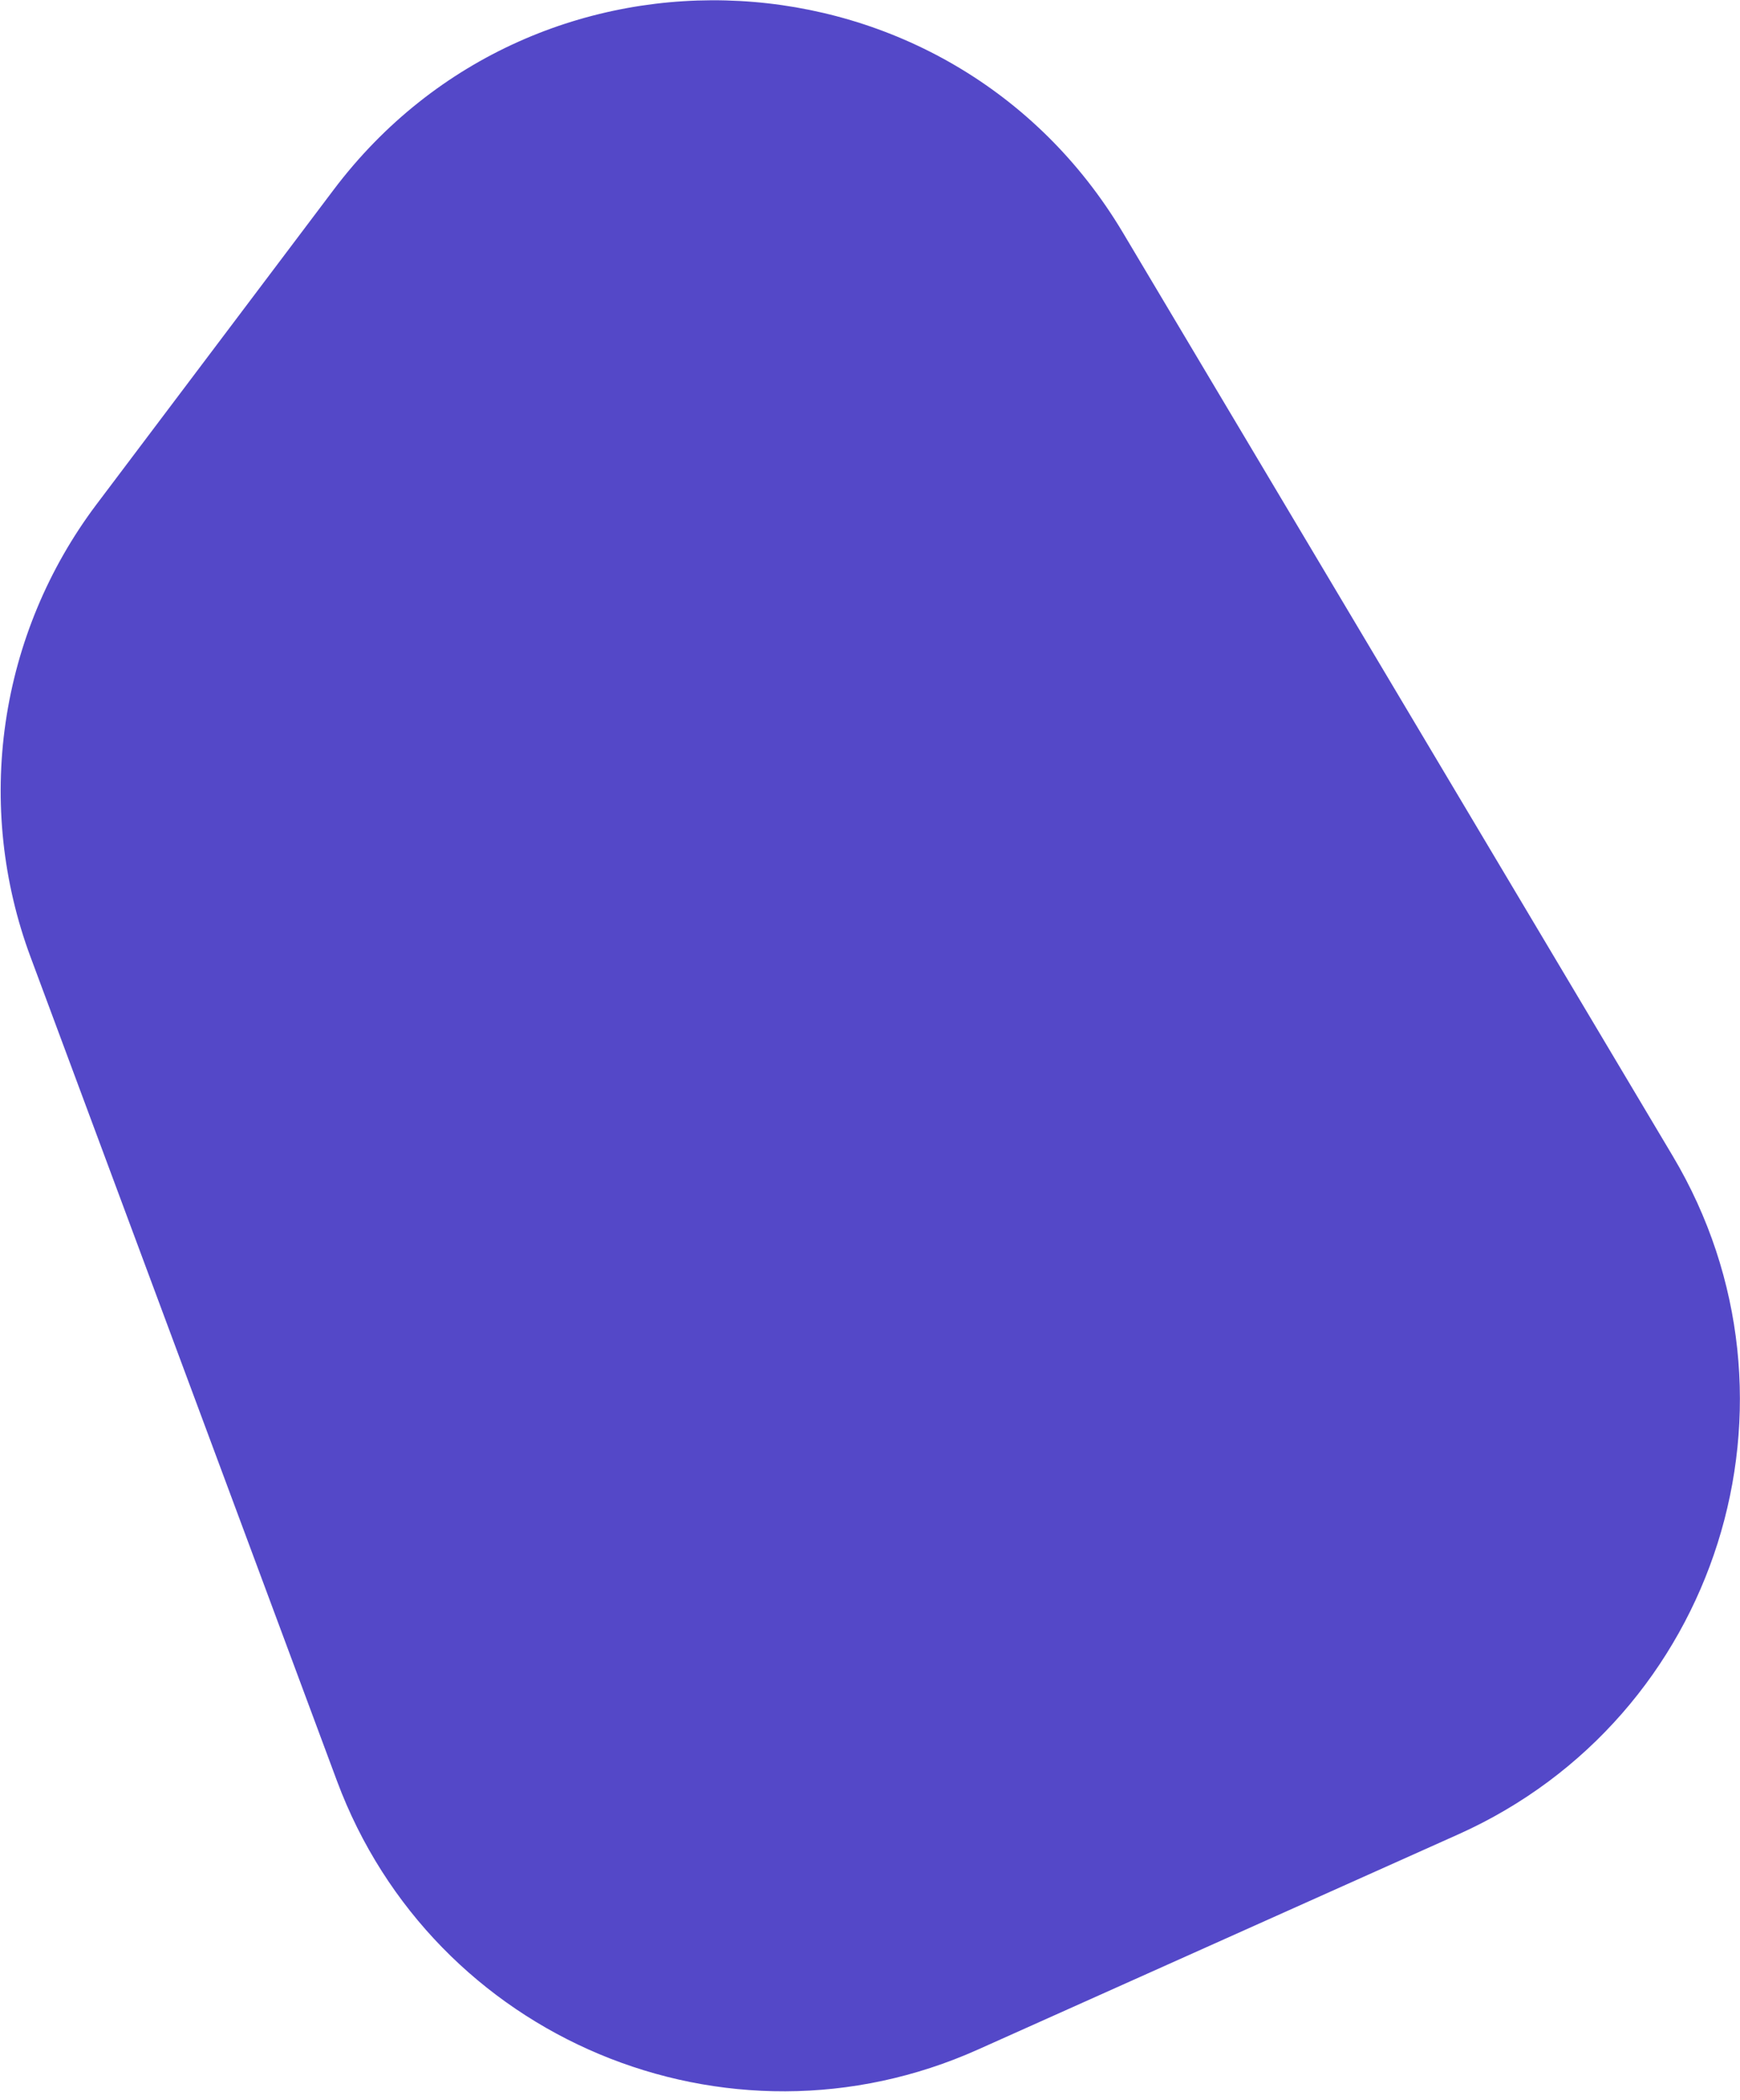 <svg width="174" height="210" viewBox="0 0 174 210" fill="none" xmlns="http://www.w3.org/2000/svg">
<path d="M33.348 18.996L9.636 50.453C4.83 56.84 1.709 64.335 0.56 72.245C-0.588 80.155 0.273 88.228 3.064 95.718L33.696 178.075C43.291 203.867 72.688 216.193 97.803 204.935L145.837 183.418C171.817 171.762 181.845 140.062 167.272 115.588L112.304 23.285C94.987 -5.793 53.714 -8.038 33.348 18.996Z" fill="#5448C8"/>
</svg>
